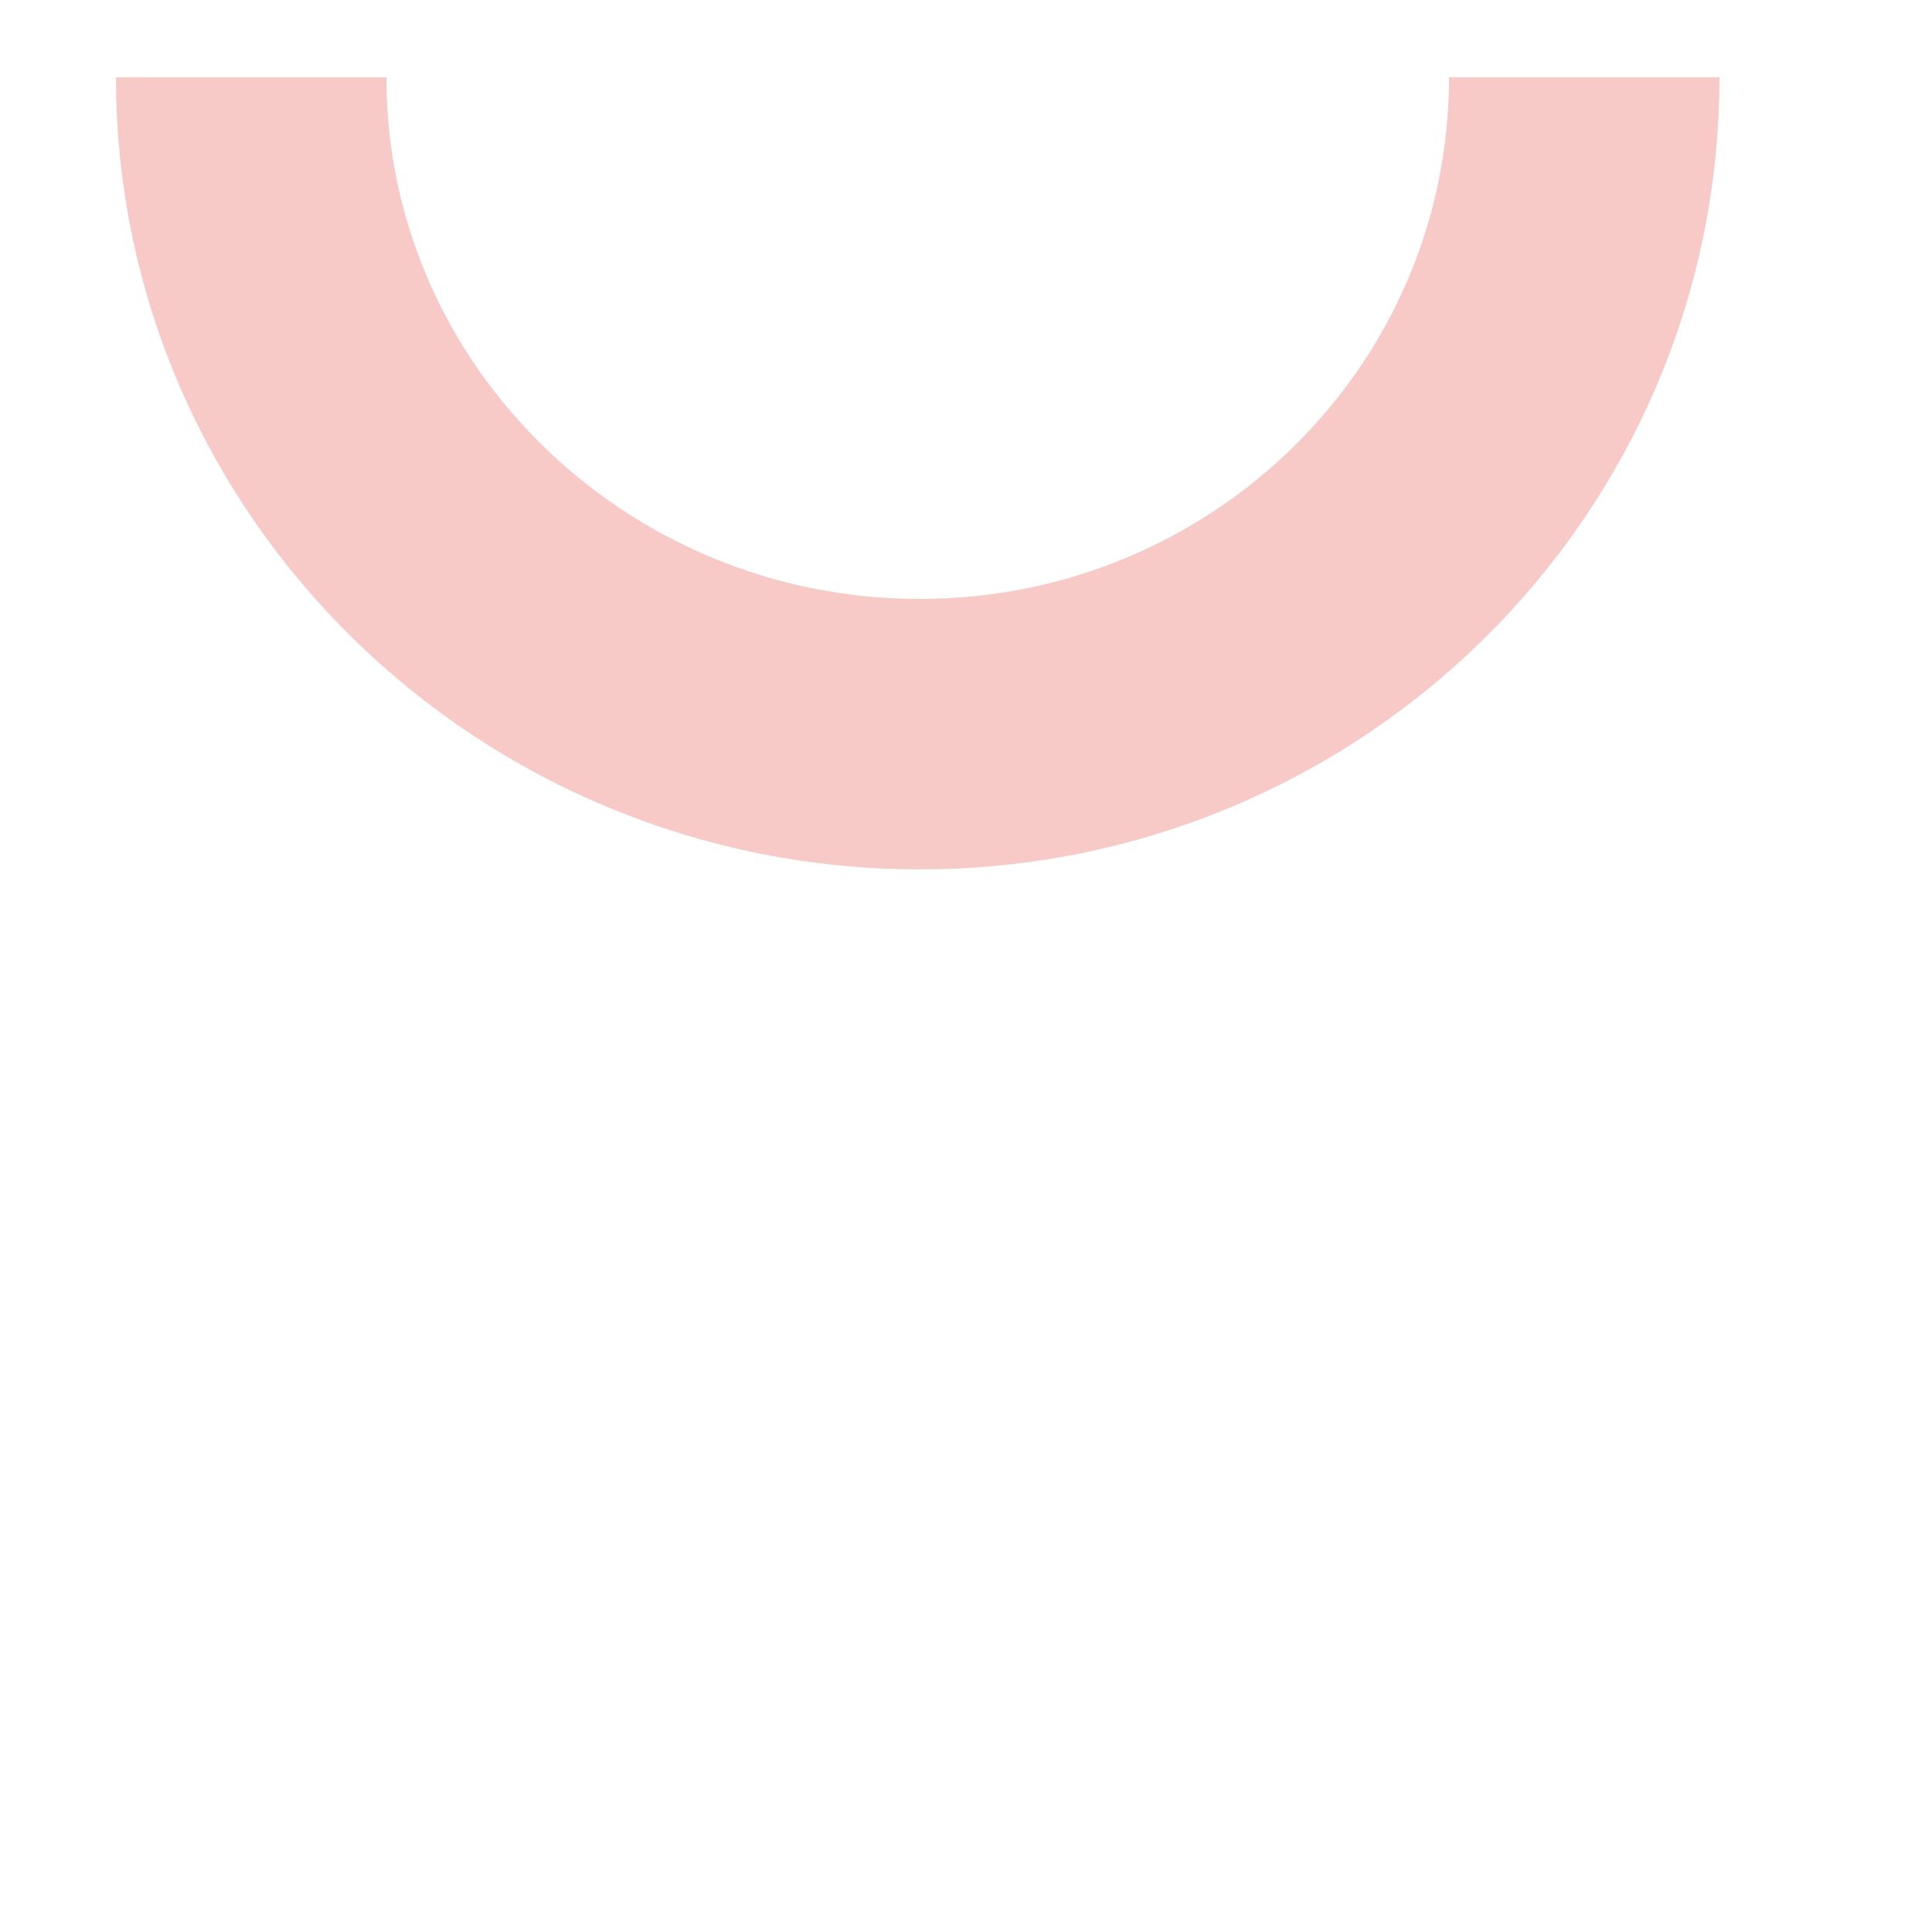 <?xml version="1.0" encoding="utf-8"?>
<!-- Generator: Adobe Illustrator 21.0.0, SVG Export Plug-In . SVG Version: 6.00 Build 0)  -->
<svg version="1.1" id="Layer_1" xmlns="http://www.w3.org/2000/svg" xmlns:xlink="http://www.w3.org/1999/xlink" x="0px" y="0px"
	 viewBox="0 0 50 50" style="enable-background:new 0 0 1366 768;" xml:space="preserve" width="29" height="29">
<style type="text/css">
	.st0{fill:none;stroke:#F7CAC7;stroke-width:7;stroke-miterlimit:10;}
</style>
<path class="st0" d="M41,2c0,9.4-7.7,17-17.2,17S6.5,11.4,6.5,2"/>
</svg>
